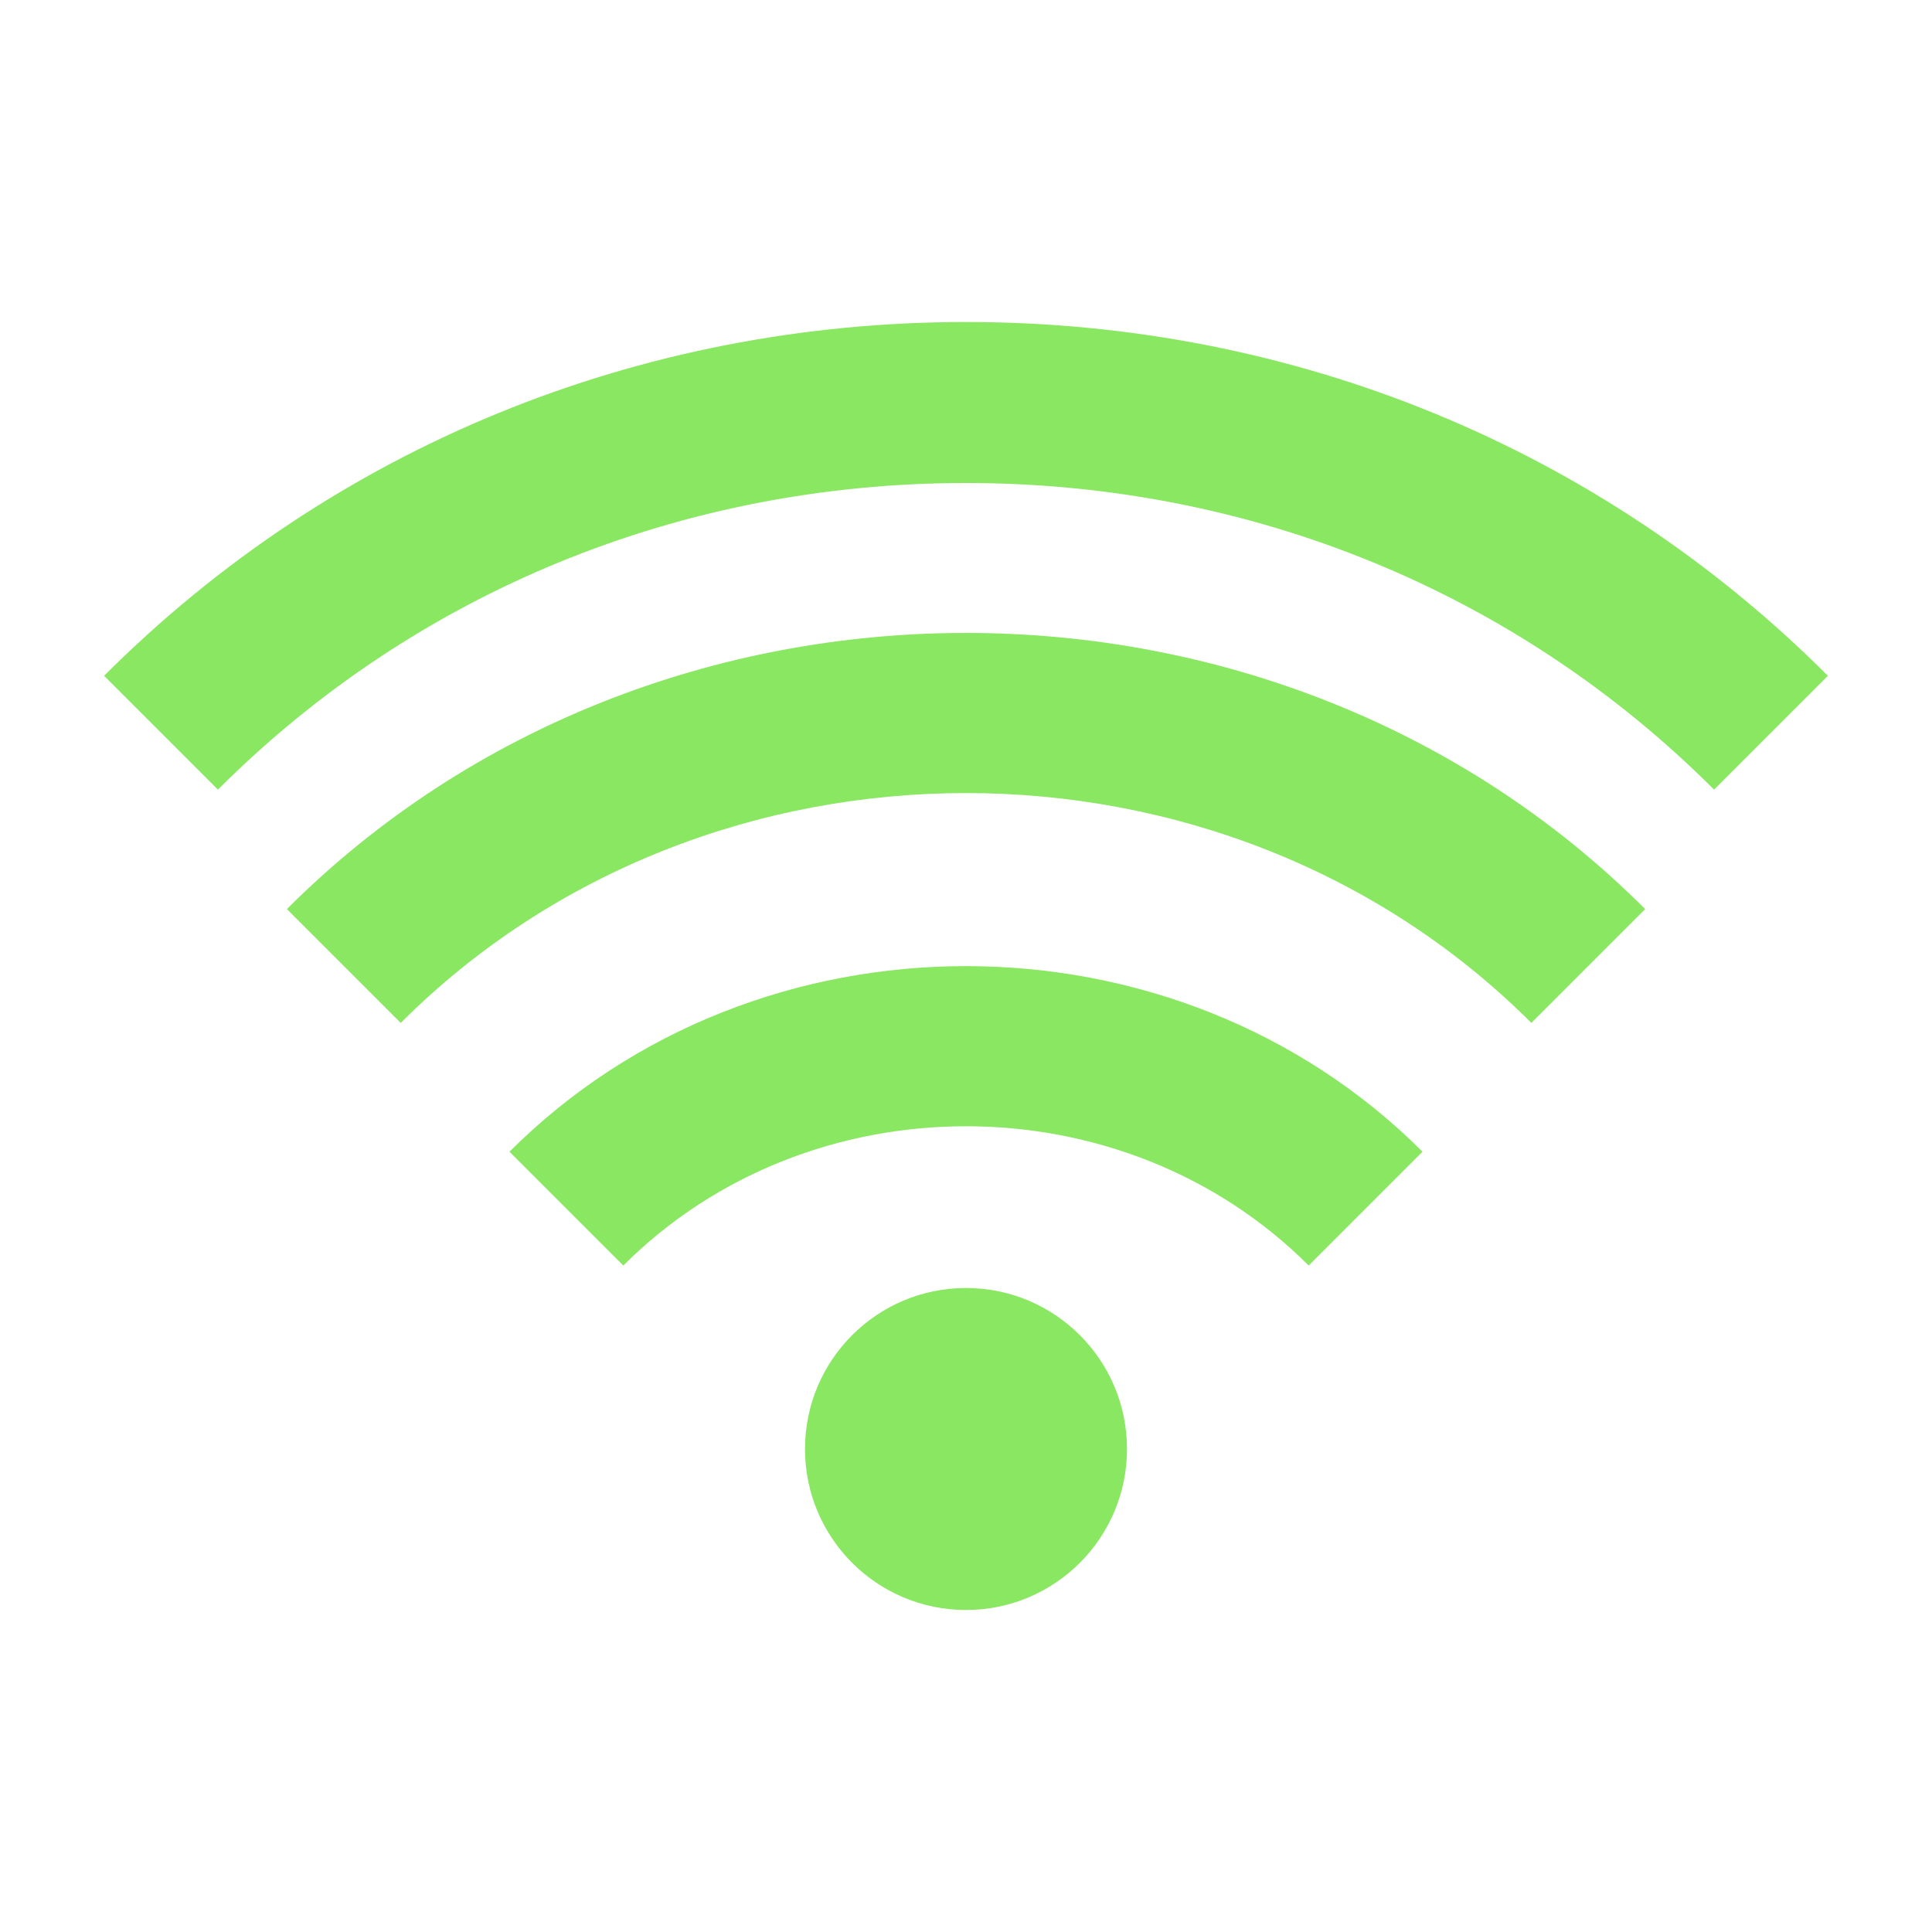 <svg width="120" height="120" viewBox="0 0 120 120" fill="none" xmlns="http://www.w3.org/2000/svg">
<path d="M60 30C77.685 30 94.185 36.765 106.465 49.045L113.535 41.975C99.37 27.805 80.355 20 60 20C39.645 20.005 20.63 27.805 6.465 41.975L13.535 49.045C25.815 36.765 42.315 30 60 30ZM88.355 71.535C72.985 56.165 47.015 56.165 31.645 71.535L38.715 78.605C50.25 67.07 69.75 67.07 81.285 78.605L88.355 71.535Z" fill="#89E762"/>
<path d="M102.185 56.465C79.325 33.595 40.68 33.595 17.82 56.465L24.89 63.535C43.925 44.5 76.08 44.5 95.115 63.535L102.185 56.465Z" fill="#89E762"/>
<path d="M60 100C65.523 100 70 95.523 70 90C70 84.477 65.523 80 60 80C54.477 80 50 84.477 50 90C50 95.523 54.477 100 60 100Z" fill="#89E762"/>
</svg>
